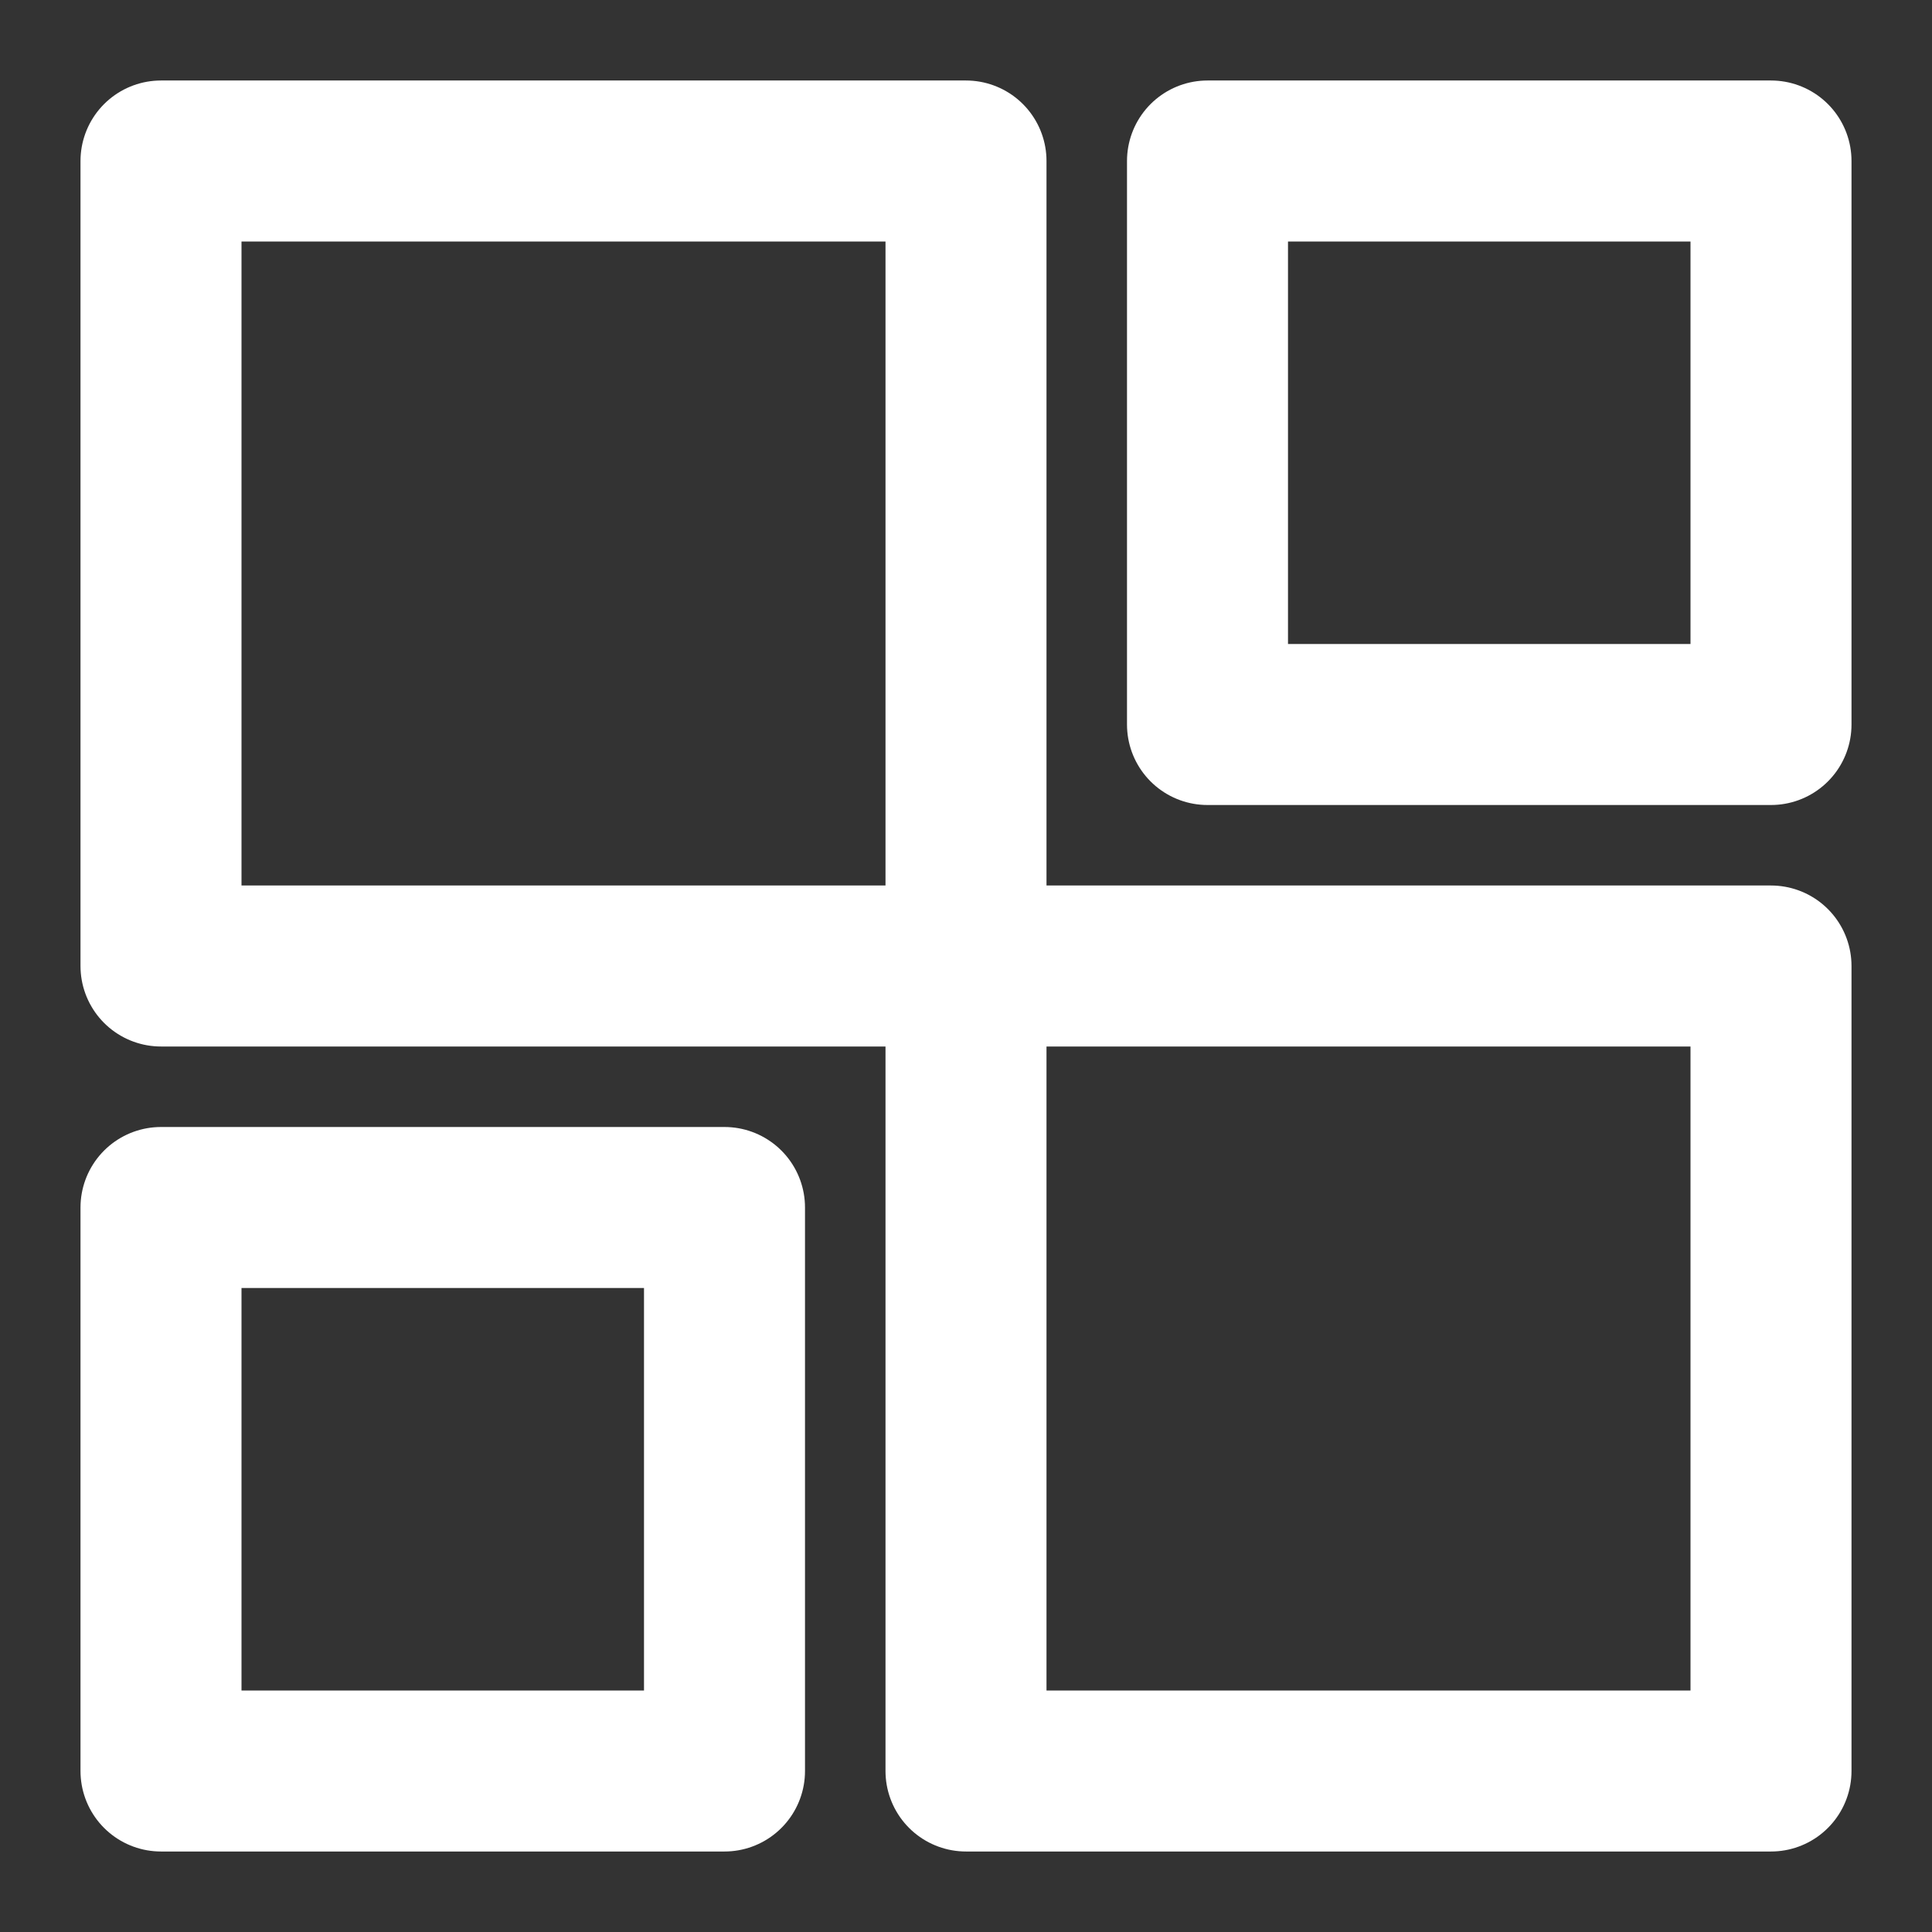 <svg xmlns="http://www.w3.org/2000/svg" viewBox="0 0 24 24" fill="none" stroke="#ffffff" stroke-width="2" stroke-linecap="round" stroke-linejoin="round">
  <rect x="0" y="0" width="24" height="24" fill="#333333" stroke="none"/>
  <path d="M12 2H2v10h10V2z"/>
  <path d="M22 12H12v10h10V12z"/>
  <path d="M22 2h-7v7h7V2z"/>
  <path d="M9 15H2v7h7v-7z"/>
</svg> 